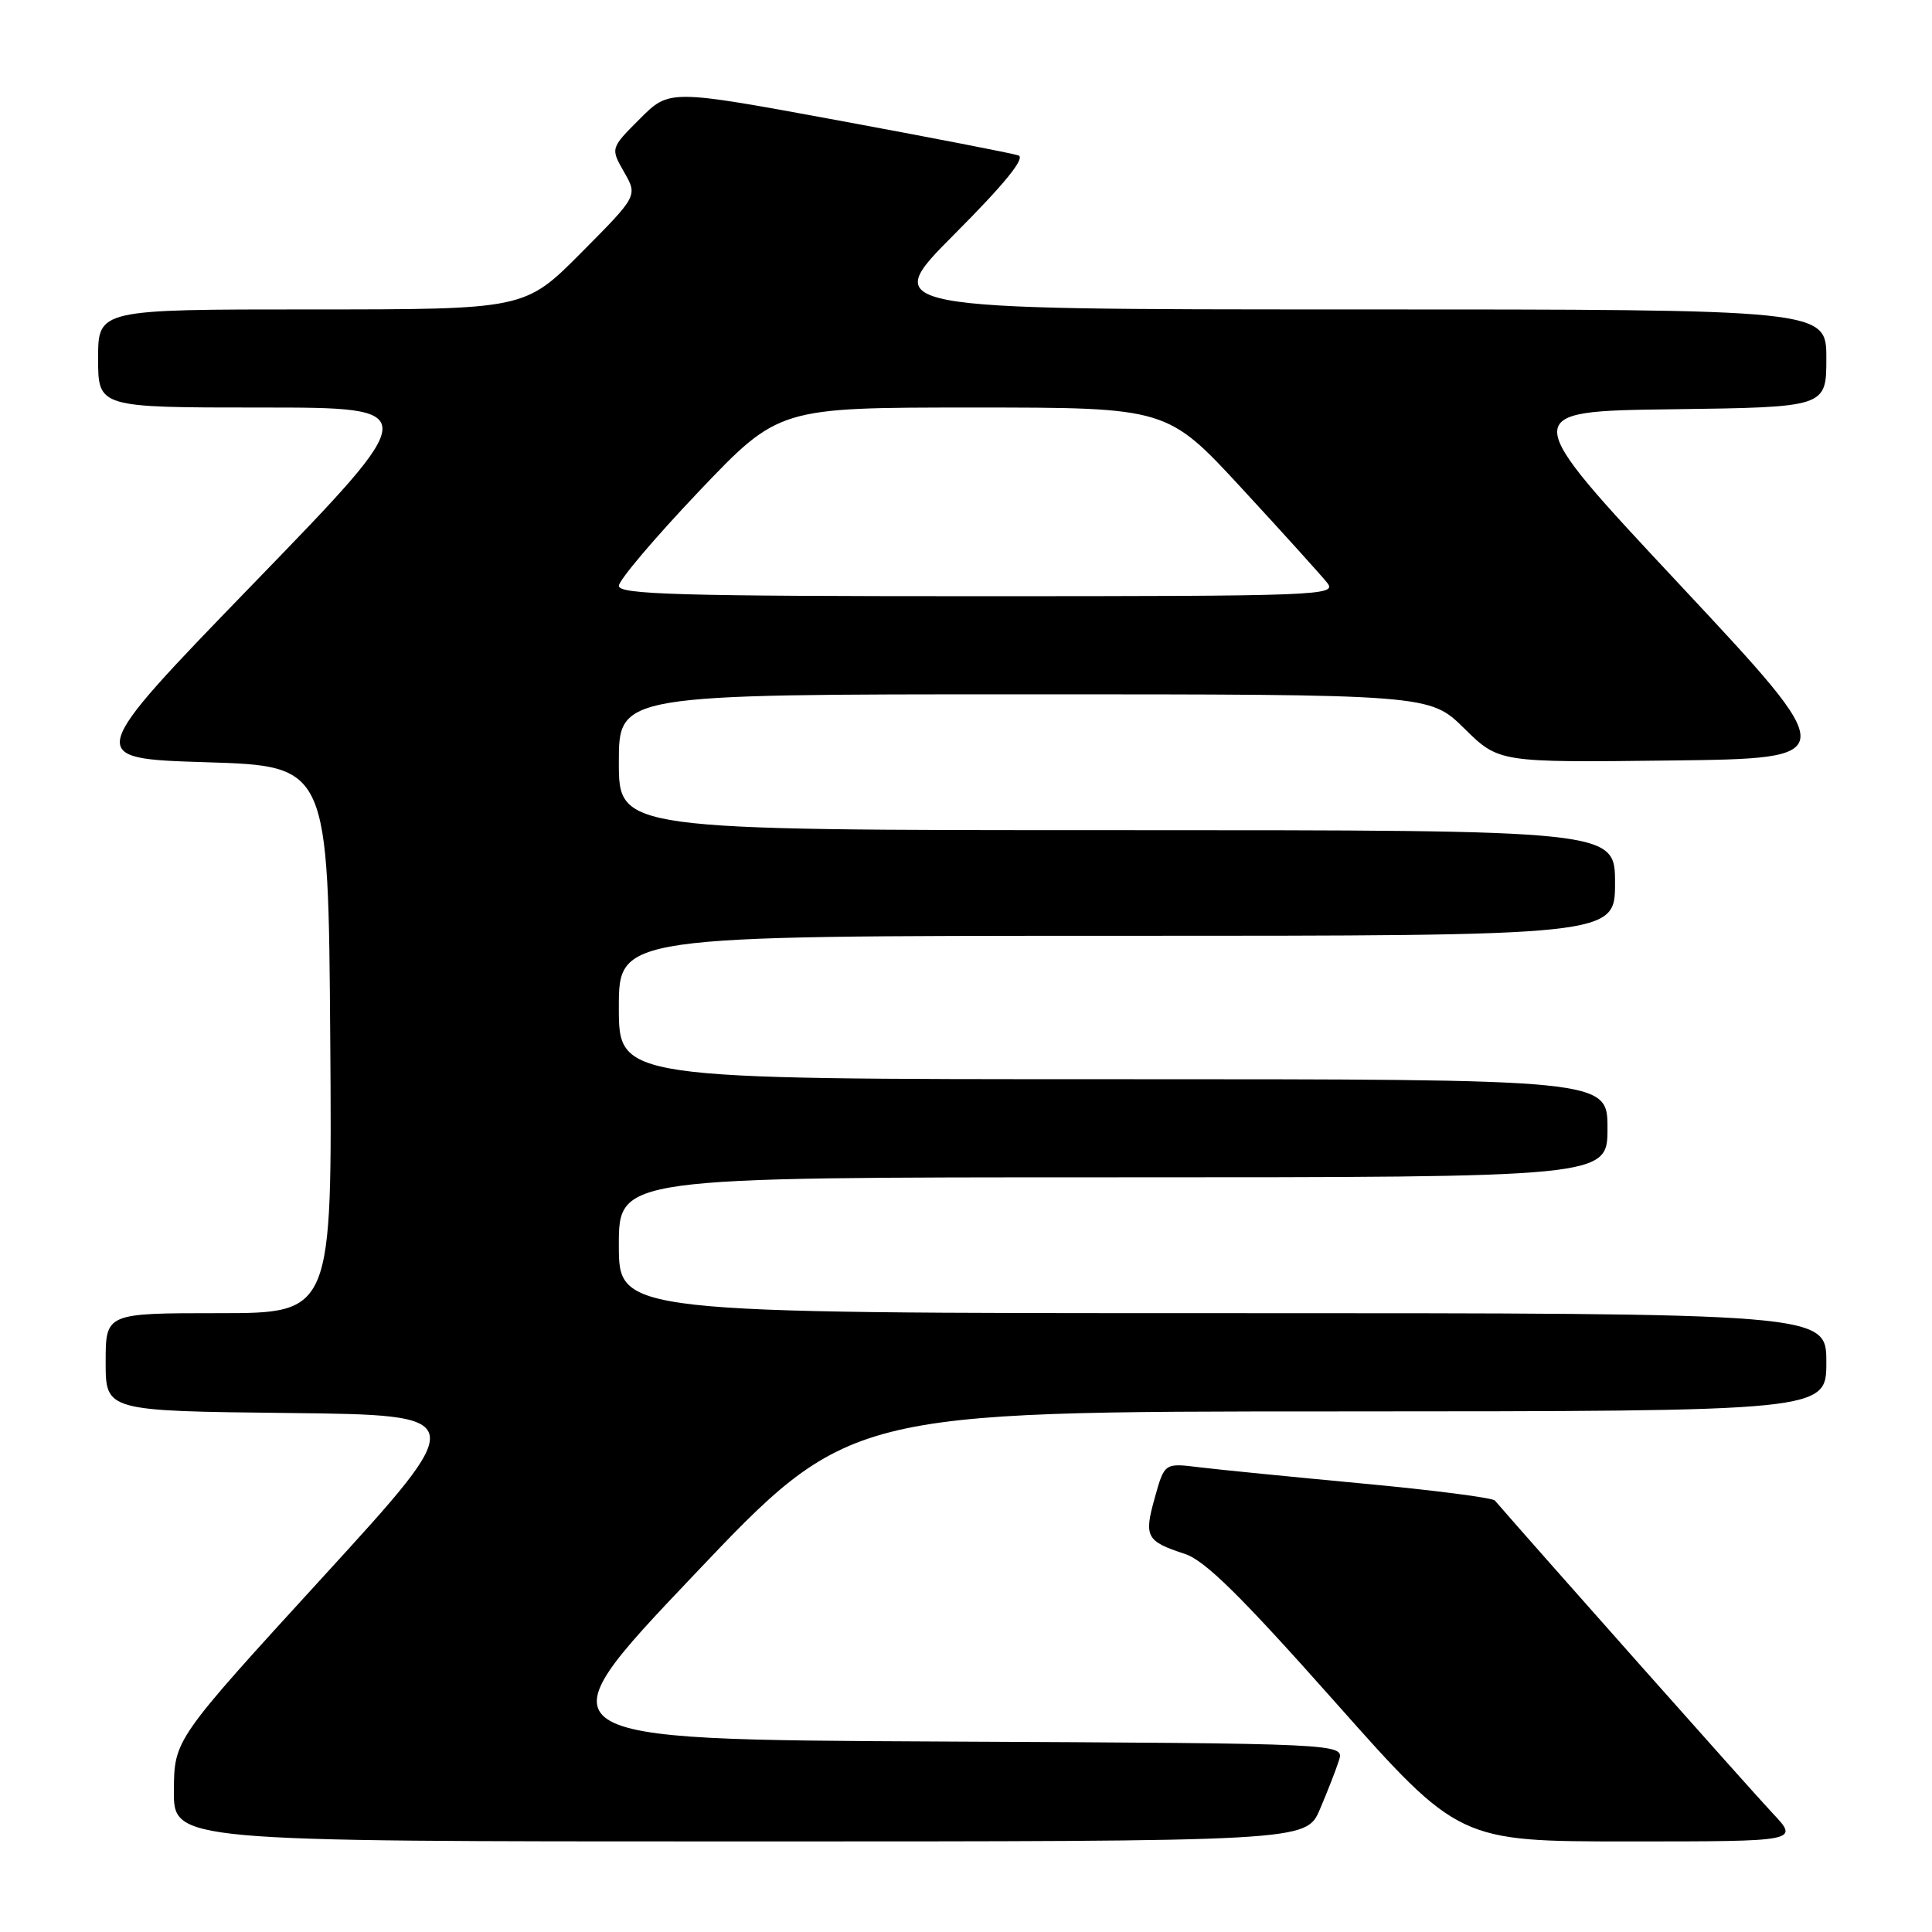 <?xml version="1.0" encoding="UTF-8" standalone="no"?>
<!DOCTYPE svg PUBLIC "-//W3C//DTD SVG 1.1//EN" "http://www.w3.org/Graphics/SVG/1.1/DTD/svg11.dtd" >
<svg xmlns="http://www.w3.org/2000/svg" xmlns:xlink="http://www.w3.org/1999/xlink" version="1.1" viewBox="0 0 256 256">
 <g >
 <path fill="currentColor"
d=" M 174.89 239.75 C 175.89 237.41 177.03 234.49 177.42 233.26 C 178.13 231.02 178.13 231.02 124.68 230.76 C 71.23 230.50 71.23 230.50 91.87 208.77 C 112.50 187.03 112.50 187.03 177.25 187.02 C 242.00 187.00 242.00 187.00 242.00 180.50 C 242.00 174.00 242.00 174.00 162.00 174.00 C 82.00 174.00 82.00 174.00 82.00 165.00 C 82.00 156.00 82.00 156.00 147.50 156.00 C 213.00 156.00 213.00 156.00 213.00 149.50 C 213.00 143.00 213.00 143.00 147.50 143.00 C 82.00 143.00 82.00 143.00 82.00 133.50 C 82.00 124.00 82.00 124.00 148.00 124.00 C 214.00 124.00 214.00 124.00 214.00 117.00 C 214.00 110.00 214.00 110.00 148.00 110.00 C 82.00 110.00 82.00 110.00 82.00 101.00 C 82.00 92.00 82.00 92.00 135.72 92.00 C 189.43 92.00 189.43 92.00 194.02 96.52 C 198.61 101.04 198.61 101.04 221.36 100.77 C 244.10 100.50 244.10 100.50 222.60 77.50 C 201.09 54.50 201.09 54.50 221.55 54.23 C 242.00 53.96 242.00 53.96 242.00 47.48 C 242.00 41.00 242.00 41.00 179.27 41.00 C 116.54 41.00 116.54 41.00 126.46 31.04 C 133.17 24.31 135.91 20.92 134.94 20.59 C 134.15 20.32 123.42 18.24 111.10 15.96 C 88.70 11.83 88.70 11.83 84.80 15.73 C 80.89 19.64 80.89 19.64 82.69 22.79 C 84.50 25.95 84.50 25.95 77.03 33.47 C 69.55 41.00 69.55 41.00 41.28 41.00 C 13.00 41.00 13.00 41.00 13.00 47.50 C 13.00 54.00 13.00 54.00 34.59 54.00 C 56.19 54.00 56.19 54.00 33.66 77.25 C 11.14 100.50 11.14 100.50 27.32 101.00 C 43.50 101.50 43.50 101.50 43.76 137.75 C 44.02 174.00 44.02 174.00 29.01 174.00 C 14.00 174.00 14.00 174.00 14.00 180.48 C 14.00 186.96 14.00 186.96 38.21 187.23 C 62.41 187.50 62.41 187.50 42.75 209.00 C 23.09 230.50 23.09 230.50 23.04 237.25 C 23.00 244.00 23.00 244.00 98.04 244.00 C 173.07 244.00 173.07 244.00 174.89 239.75 Z  M 234.87 240.25 C 232.27 237.50 203.54 205.14 198.08 198.83 C 197.76 198.46 189.85 197.44 180.50 196.57 C 171.15 195.69 161.43 194.73 158.90 194.42 C 154.30 193.85 154.30 193.85 153.01 198.48 C 151.56 203.64 151.88 204.23 157.00 205.90 C 159.66 206.77 164.44 211.48 176.90 225.52 C 193.31 244.00 193.31 244.00 215.86 244.00 C 238.41 244.00 238.41 244.00 234.87 240.25 Z  M 82.00 77.63 C 82.00 76.88 86.77 71.26 92.59 65.13 C 103.19 54.00 103.19 54.00 128.93 54.00 C 154.66 54.00 154.66 54.00 164.58 64.75 C 170.04 70.66 175.12 76.29 175.88 77.25 C 177.18 78.91 174.83 79.00 129.62 79.00 C 90.04 79.00 82.00 78.77 82.00 77.63 Z "/>
</g>
</svg>